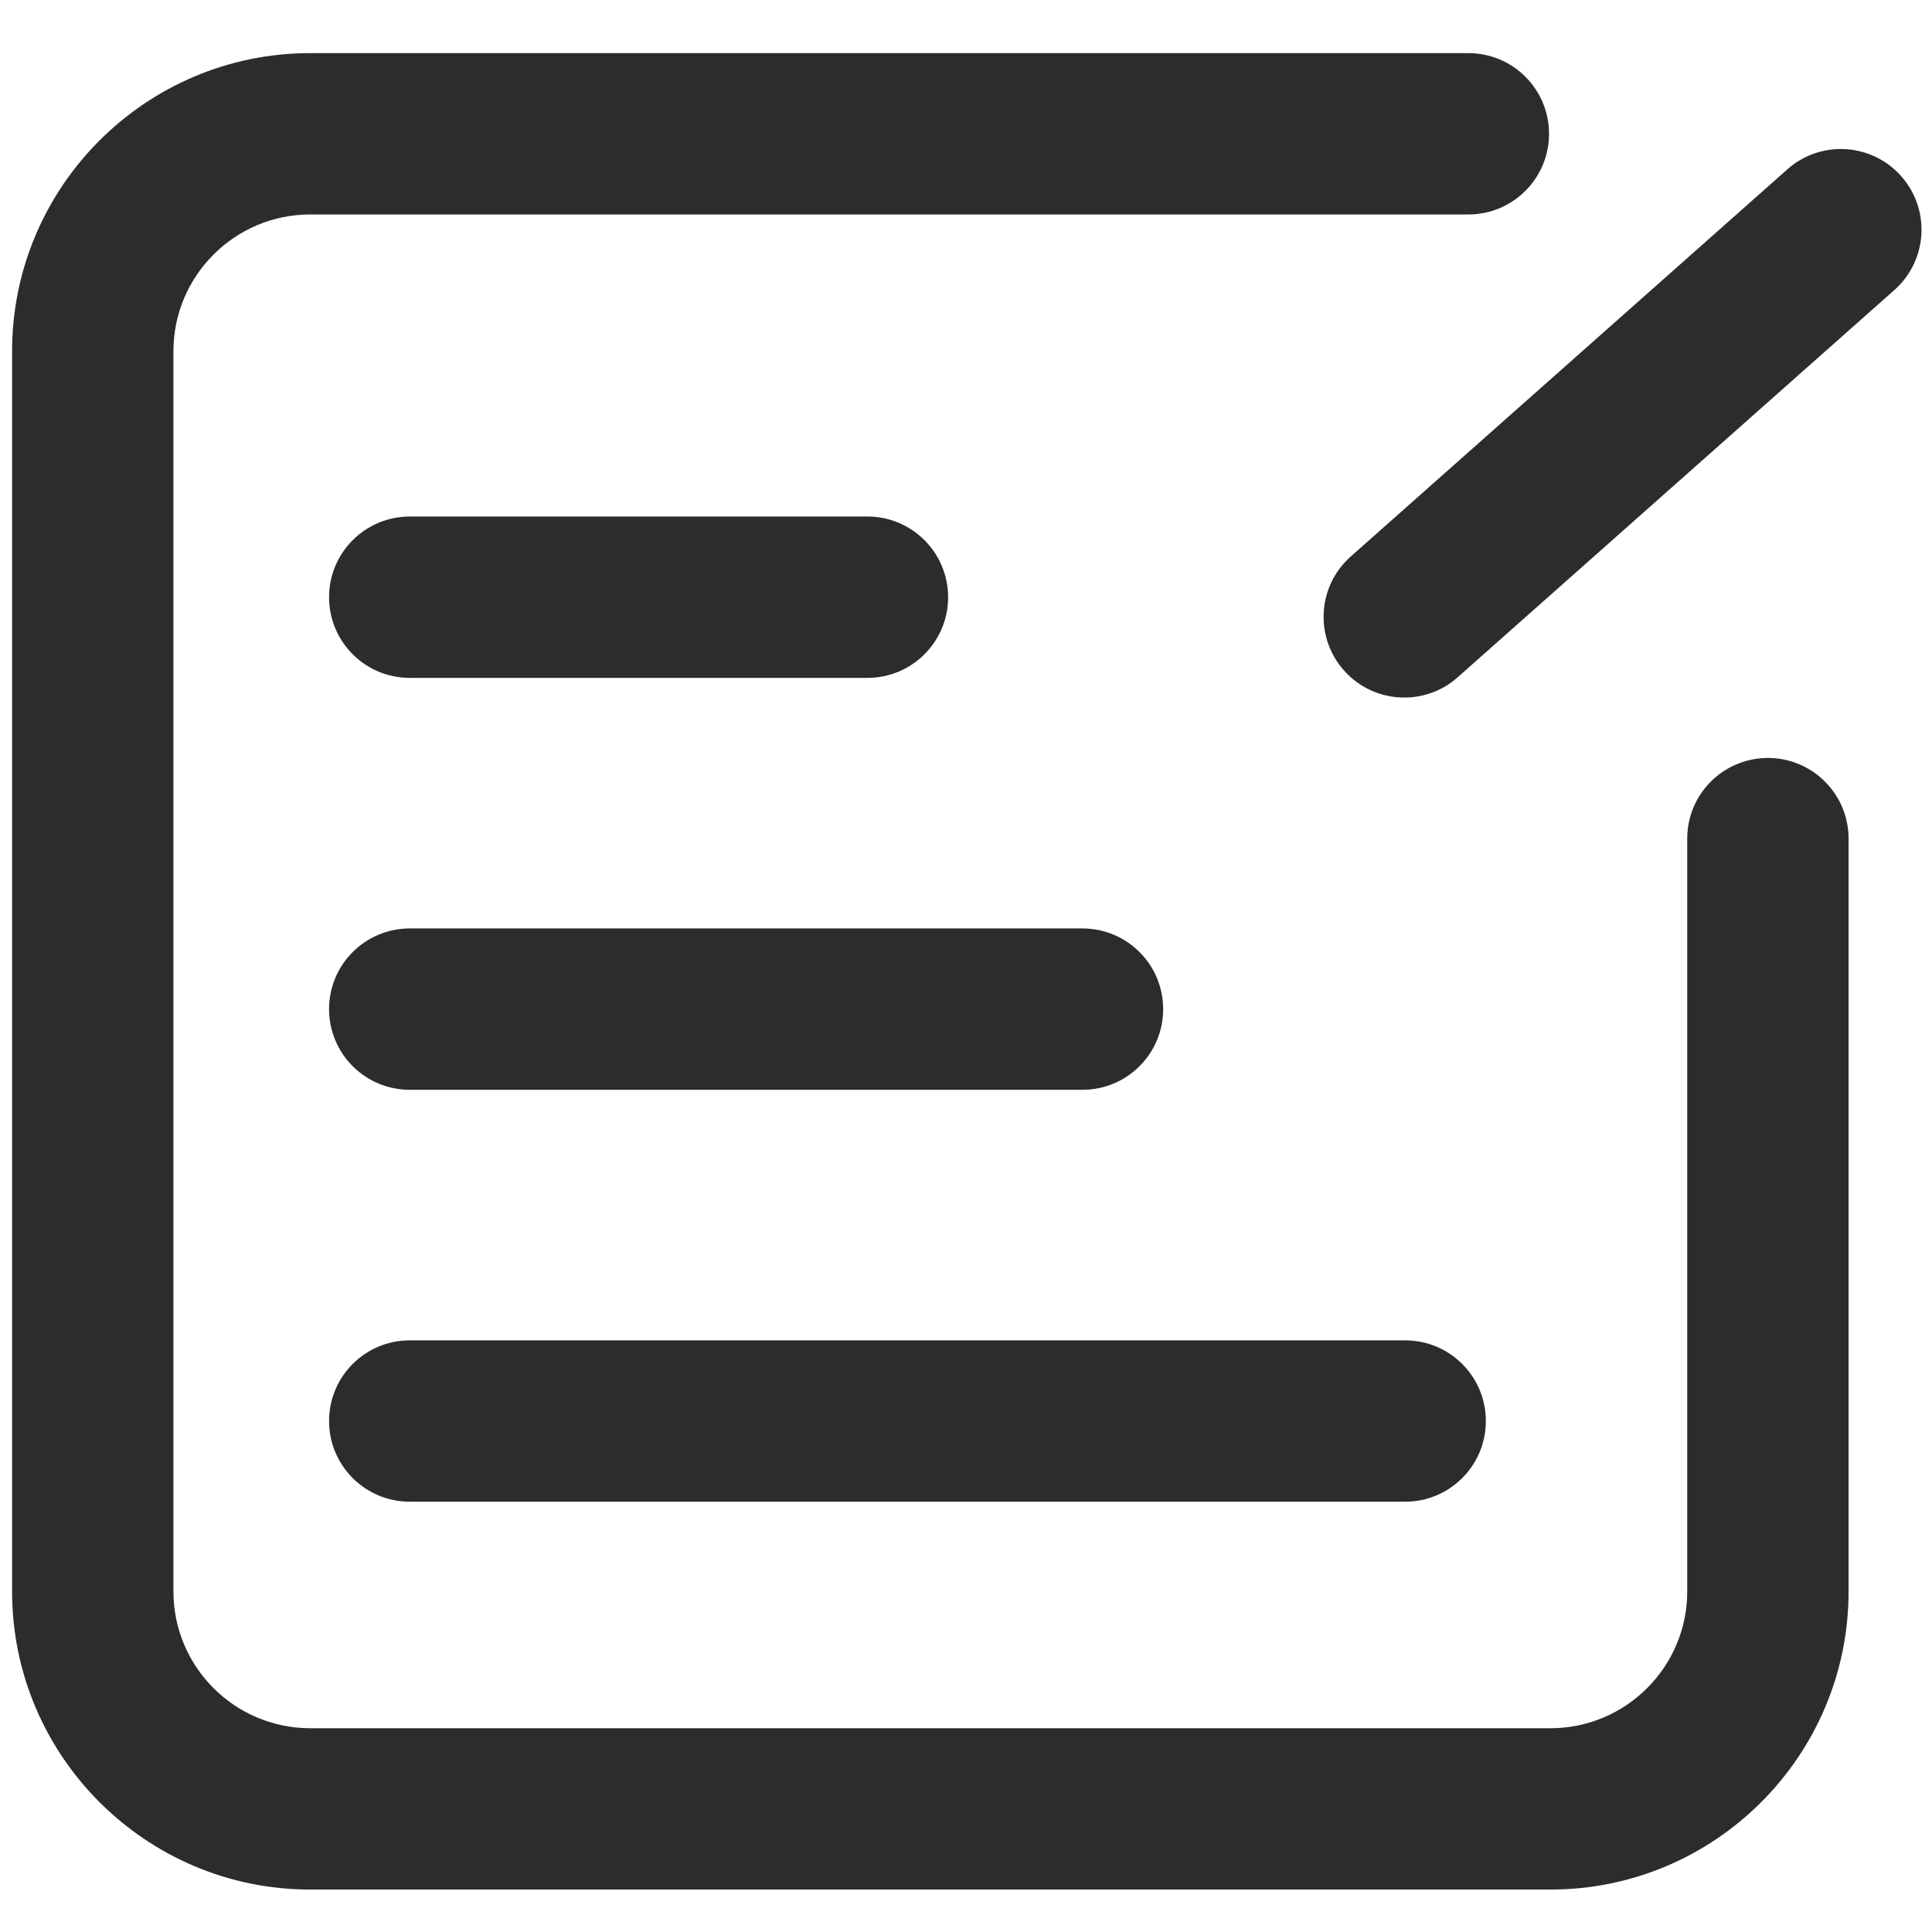 <?xml version="1.0" standalone="no"?><!DOCTYPE svg PUBLIC "-//W3C//DTD SVG 1.1//EN" "http://www.w3.org/Graphics/SVG/1.1/DTD/svg11.dtd"><svg t="1685904072024" class="icon" viewBox="0 0 1024 1024" version="1.1" xmlns="http://www.w3.org/2000/svg" p-id="8263" xmlns:xlink="http://www.w3.org/1999/xlink" width="200" height="200"><path d="M821.811 1001.505H164.407c-87.122 0-157.999-70.877-157.999-157.973V186.129c0-87.122 70.877-157.973 157.999-157.973h613.856c23.617 0 42.758 19.141 42.758 42.758 0 23.617-19.141 42.758-42.758 42.758H164.407c-39.967 0-72.483 32.516-72.483 72.457v657.403c0 39.967 32.516 72.457 72.483 72.457h657.377c39.967 0 72.483-32.516 72.483-72.457V444.493c0-23.617 19.141-42.758 42.758-42.758s42.758 19.141 42.758 42.758v399.039c0 87.122-70.851 157.973-157.973 157.973z" fill="#2c2c2c" p-id="8264"></path><path d="M744.325 369.719c-11.822 0-23.564-4.844-32.016-14.402-15.666-17.667-14.06-44.68 3.607-60.346l231.404-205.207c17.64-15.692 44.733-14.06 60.346 3.607 15.666 17.667 14.06 44.68-3.607 60.346L772.655 358.924c-8.109 7.24-18.246 10.795-28.33 10.795zM459.764 359.293h-242.593c-23.617 0-42.758-19.141-42.758-42.758 0-23.617 19.141-42.758 42.758-42.758h242.593c23.617 0 42.758 19.141 42.758 42.758 0 23.617-19.141 42.758-42.758 42.758zM573.767 577.611H217.17c-23.617 0-42.758-19.141-42.758-42.758 0-23.617 19.141-42.758 42.758-42.758h356.571c23.617 0 42.758 19.141 42.758 42.758 0.026 23.617-19.141 42.758-42.732 42.758zM744.773 795.93H217.17c-23.617 0-42.758-19.141-42.758-42.758s19.141-42.758 42.758-42.758h527.603c23.617 0 42.758 19.141 42.758 42.758s-19.141 42.758-42.758 42.758z" fill="#2c2c2c" p-id="8265"></path></svg>